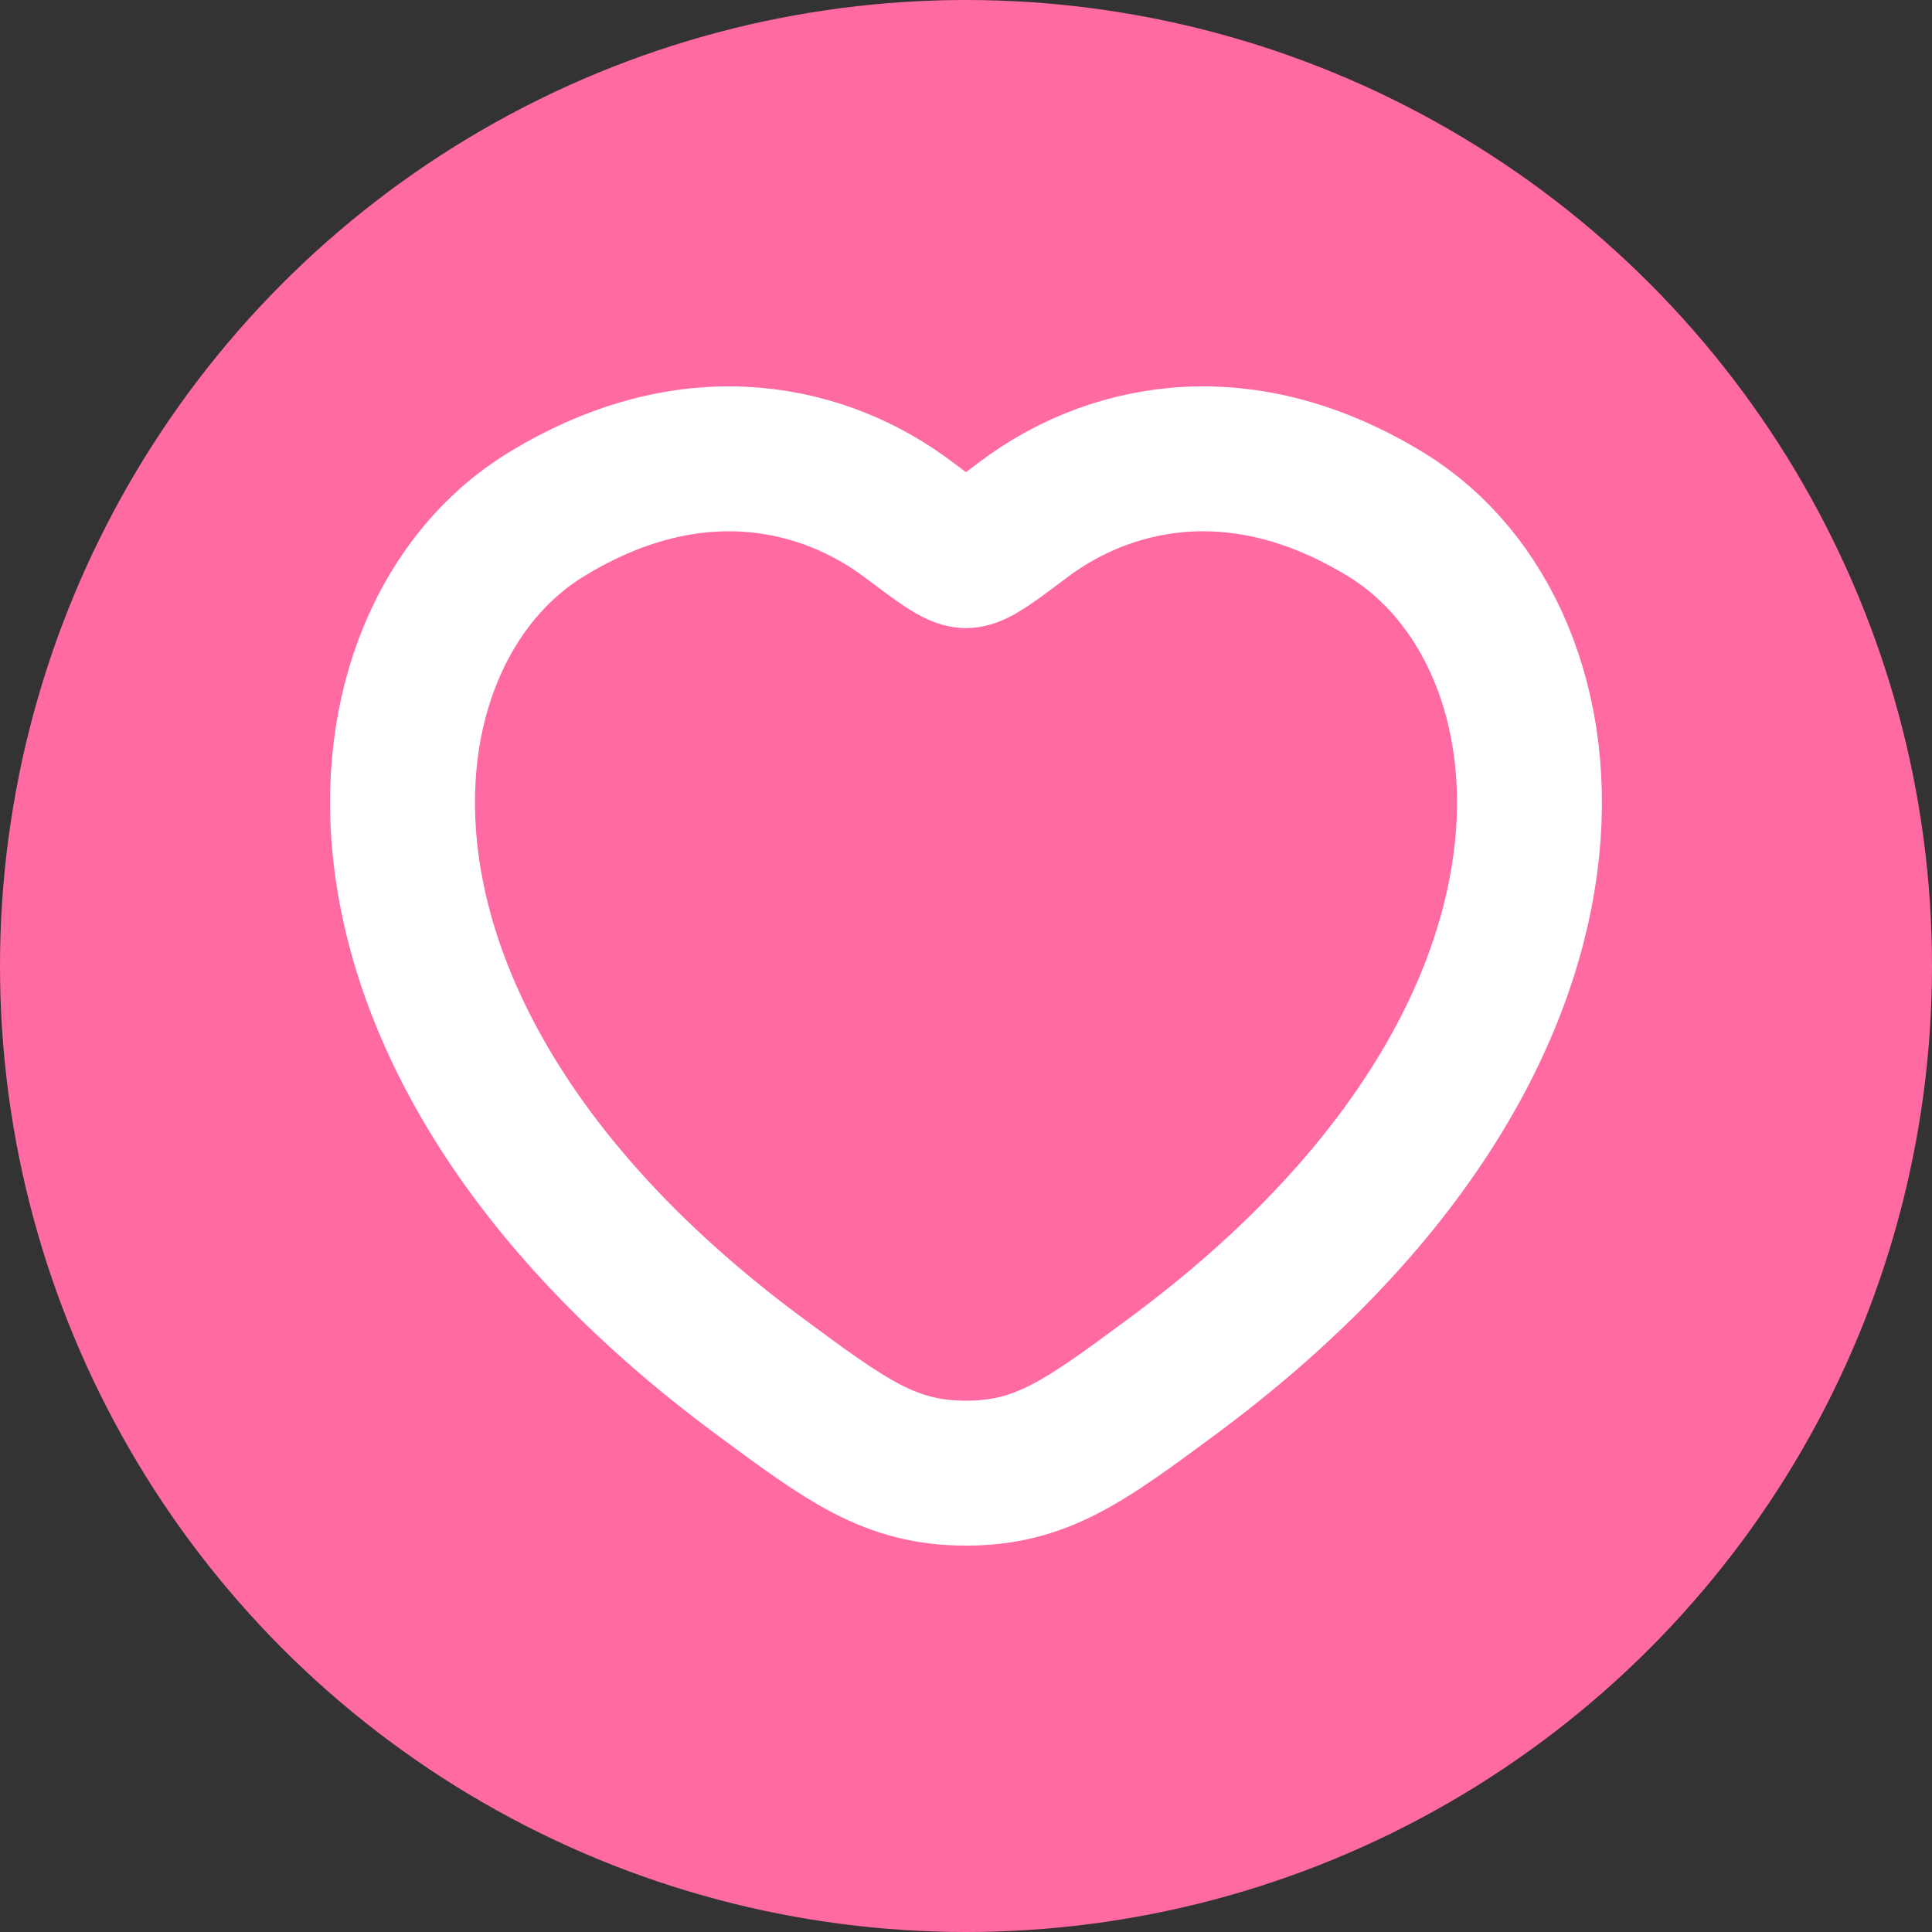 <svg width="20" height="20" viewBox="0 0 20 20" fill="none" xmlns="http://www.w3.org/2000/svg">
<rect x="0" y="0" width="20" height="20" fill="#333333" stroke="none"/>
<circle cx="10" cy="10" r="10" fill="#FF6AA3"/>
<path d="M14.353 5.33C12.789 4.37 11.423 4.757 10.603 5.373C10.267 5.626 10.099 5.752 10 5.752C9.901 5.752 9.733 5.626 9.396 5.373C8.576 4.757 7.211 4.37 5.647 5.33C3.594 6.589 3.129 10.744 7.865 14.249C8.767 14.916 9.217 15.25 10 15.25C10.782 15.25 11.233 14.916 12.135 14.249C16.87 10.744 16.406 6.589 14.353 5.33Z" stroke="white" stroke-width="1.5" stroke-linecap="round"/>
</svg>
